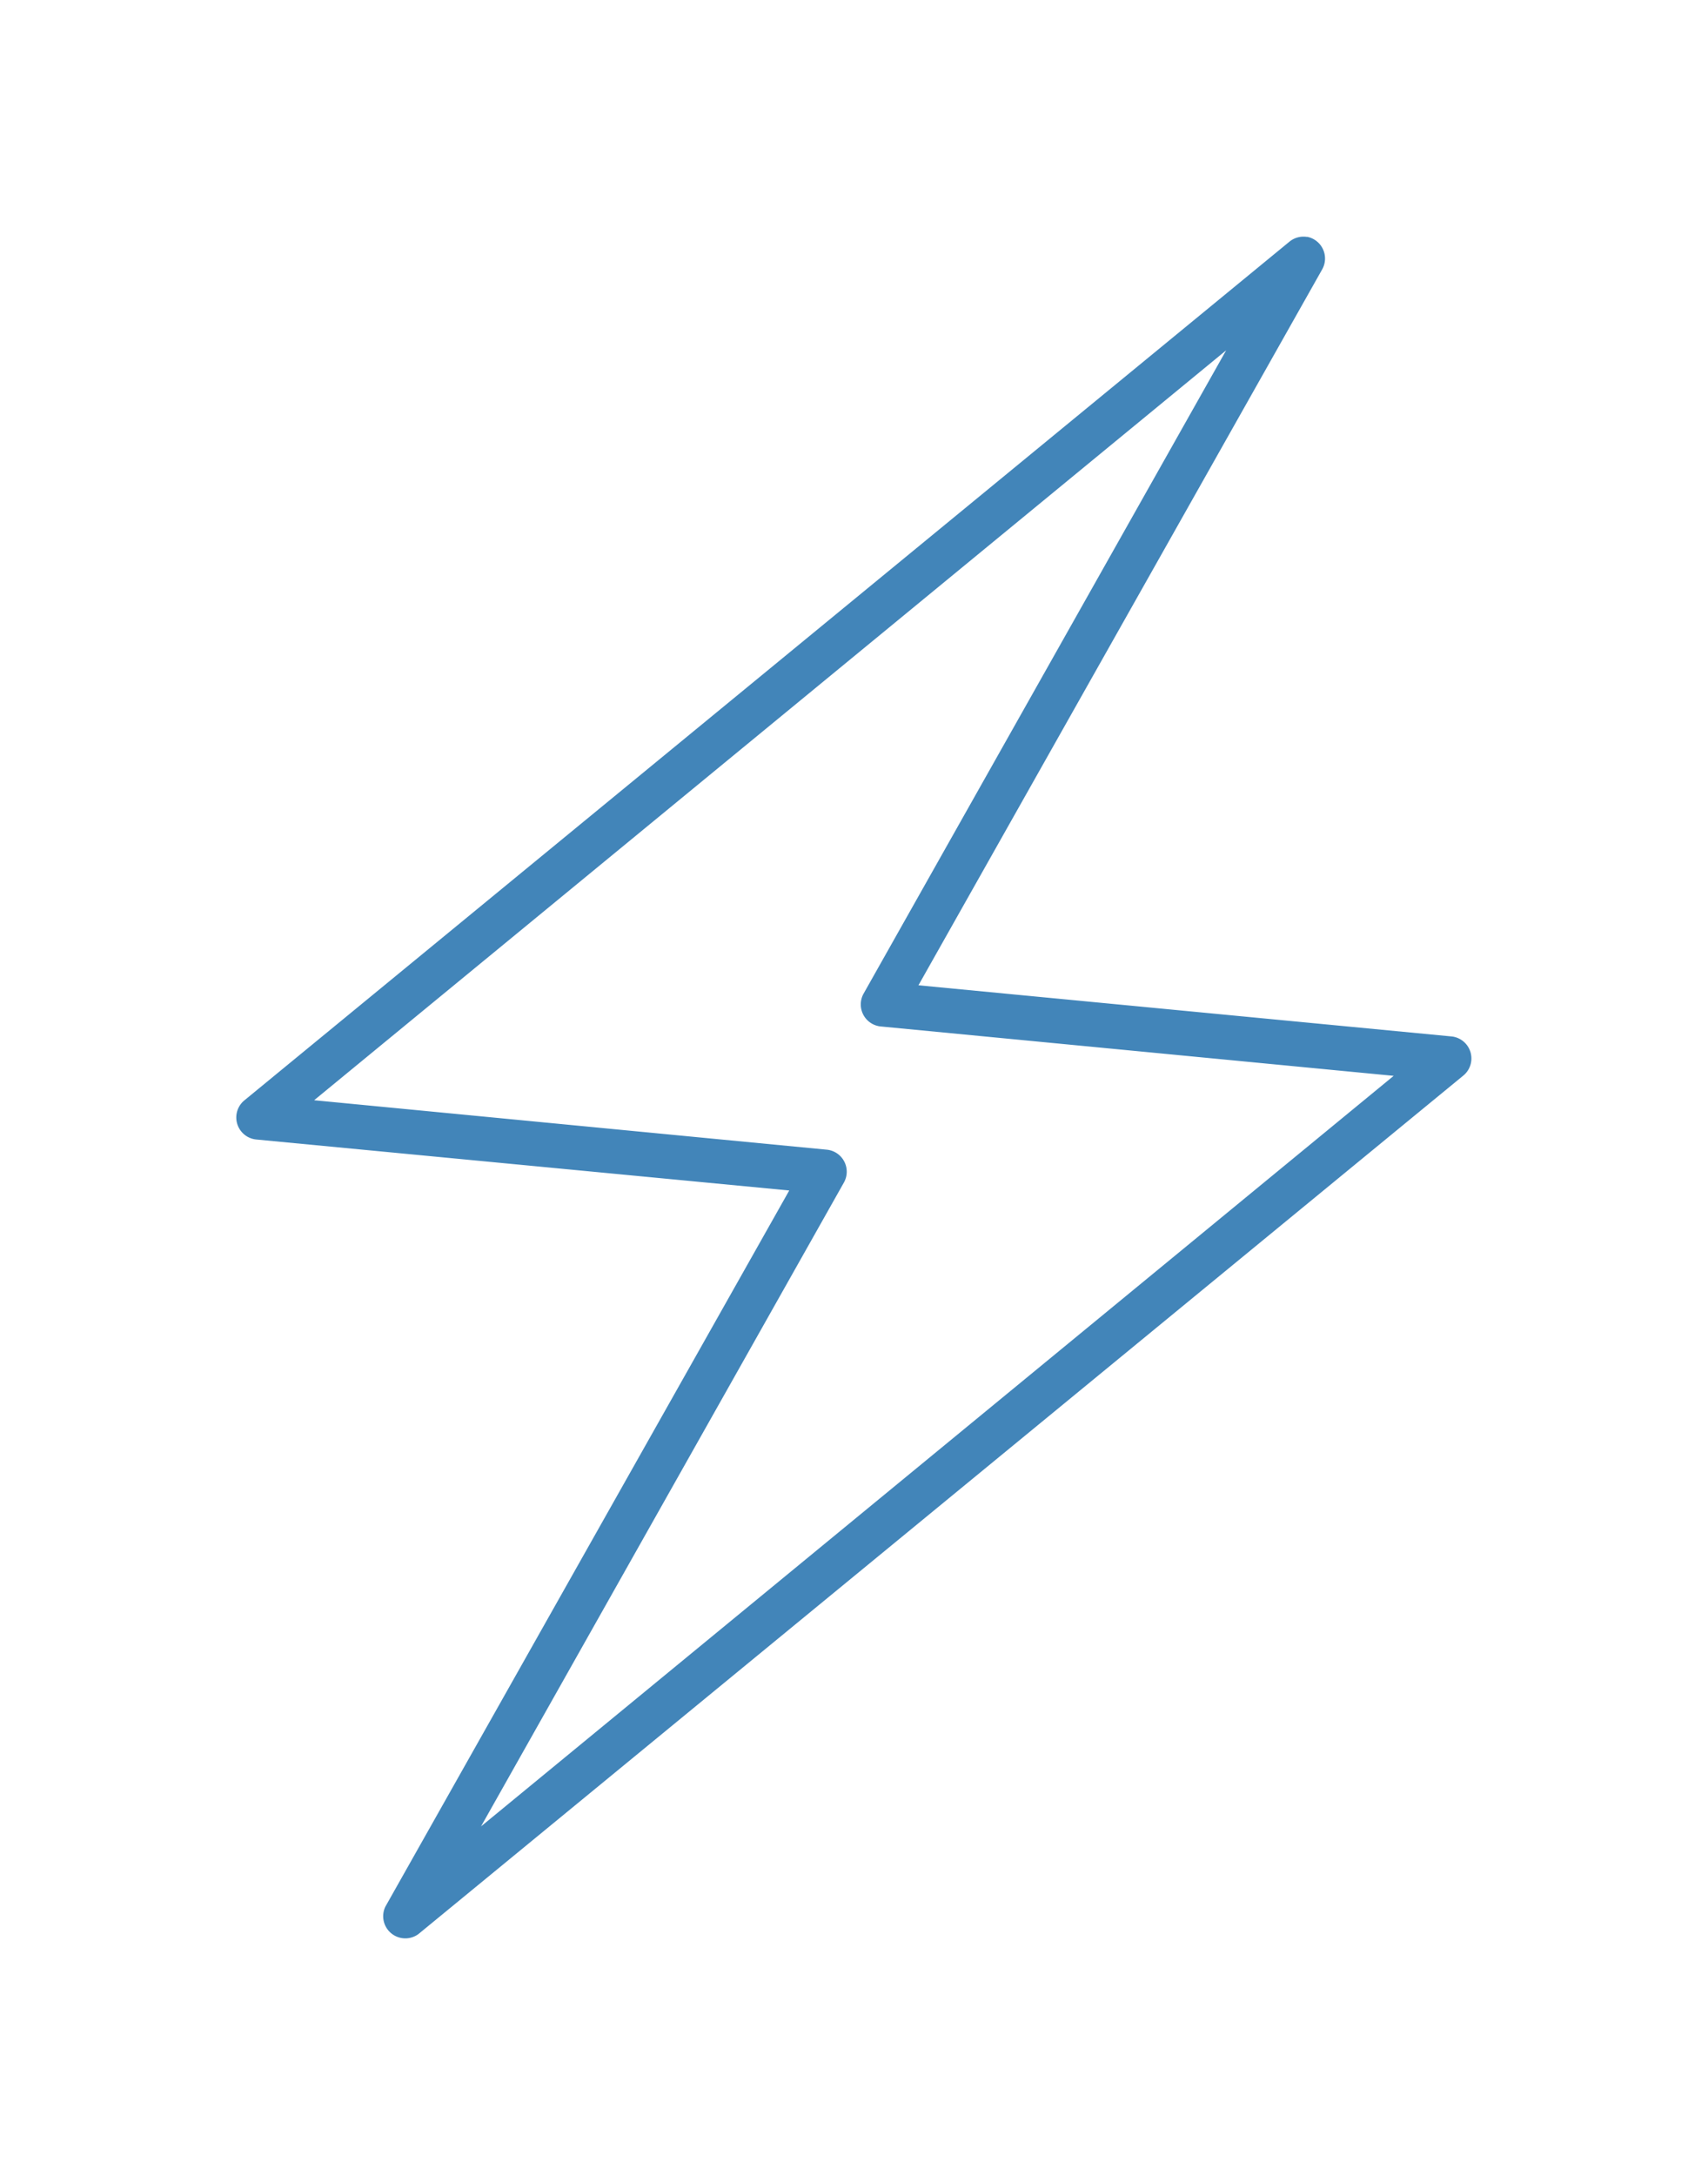 <svg xmlns="http://www.w3.org/2000/svg" width="34.331" height="43.709" viewBox="0 0 34.331 43.709">
  <g id="Group_529" data-name="Group 529" transform="translate(302.069 -914.841) rotate(19)">
    <path id="Path_583" data-name="Path 583" d="M38.622,959.292a.445.445,0,0,0-.306.209L24.075,982.653a.445.445,0,0,0,.473.668L35.02,980.8l-2.99,16.251a.445.445,0,0,0,.807.306l14.242-23.152a.445.445,0,0,0-.473-.668l-10.473,2.518,2.99-16.251a.445.445,0,0,0-.5-.515Zm-.793,2.671-2.684,14.609a.445.445,0,0,0,.529.515l10.083-2.421L33.323,994.9l2.684-14.609a.445.445,0,0,0-.529-.515L25.4,982.194l12.434-20.23Z" transform="translate(0 0)" fill="#4285b9"/>
  </g>
</svg>
